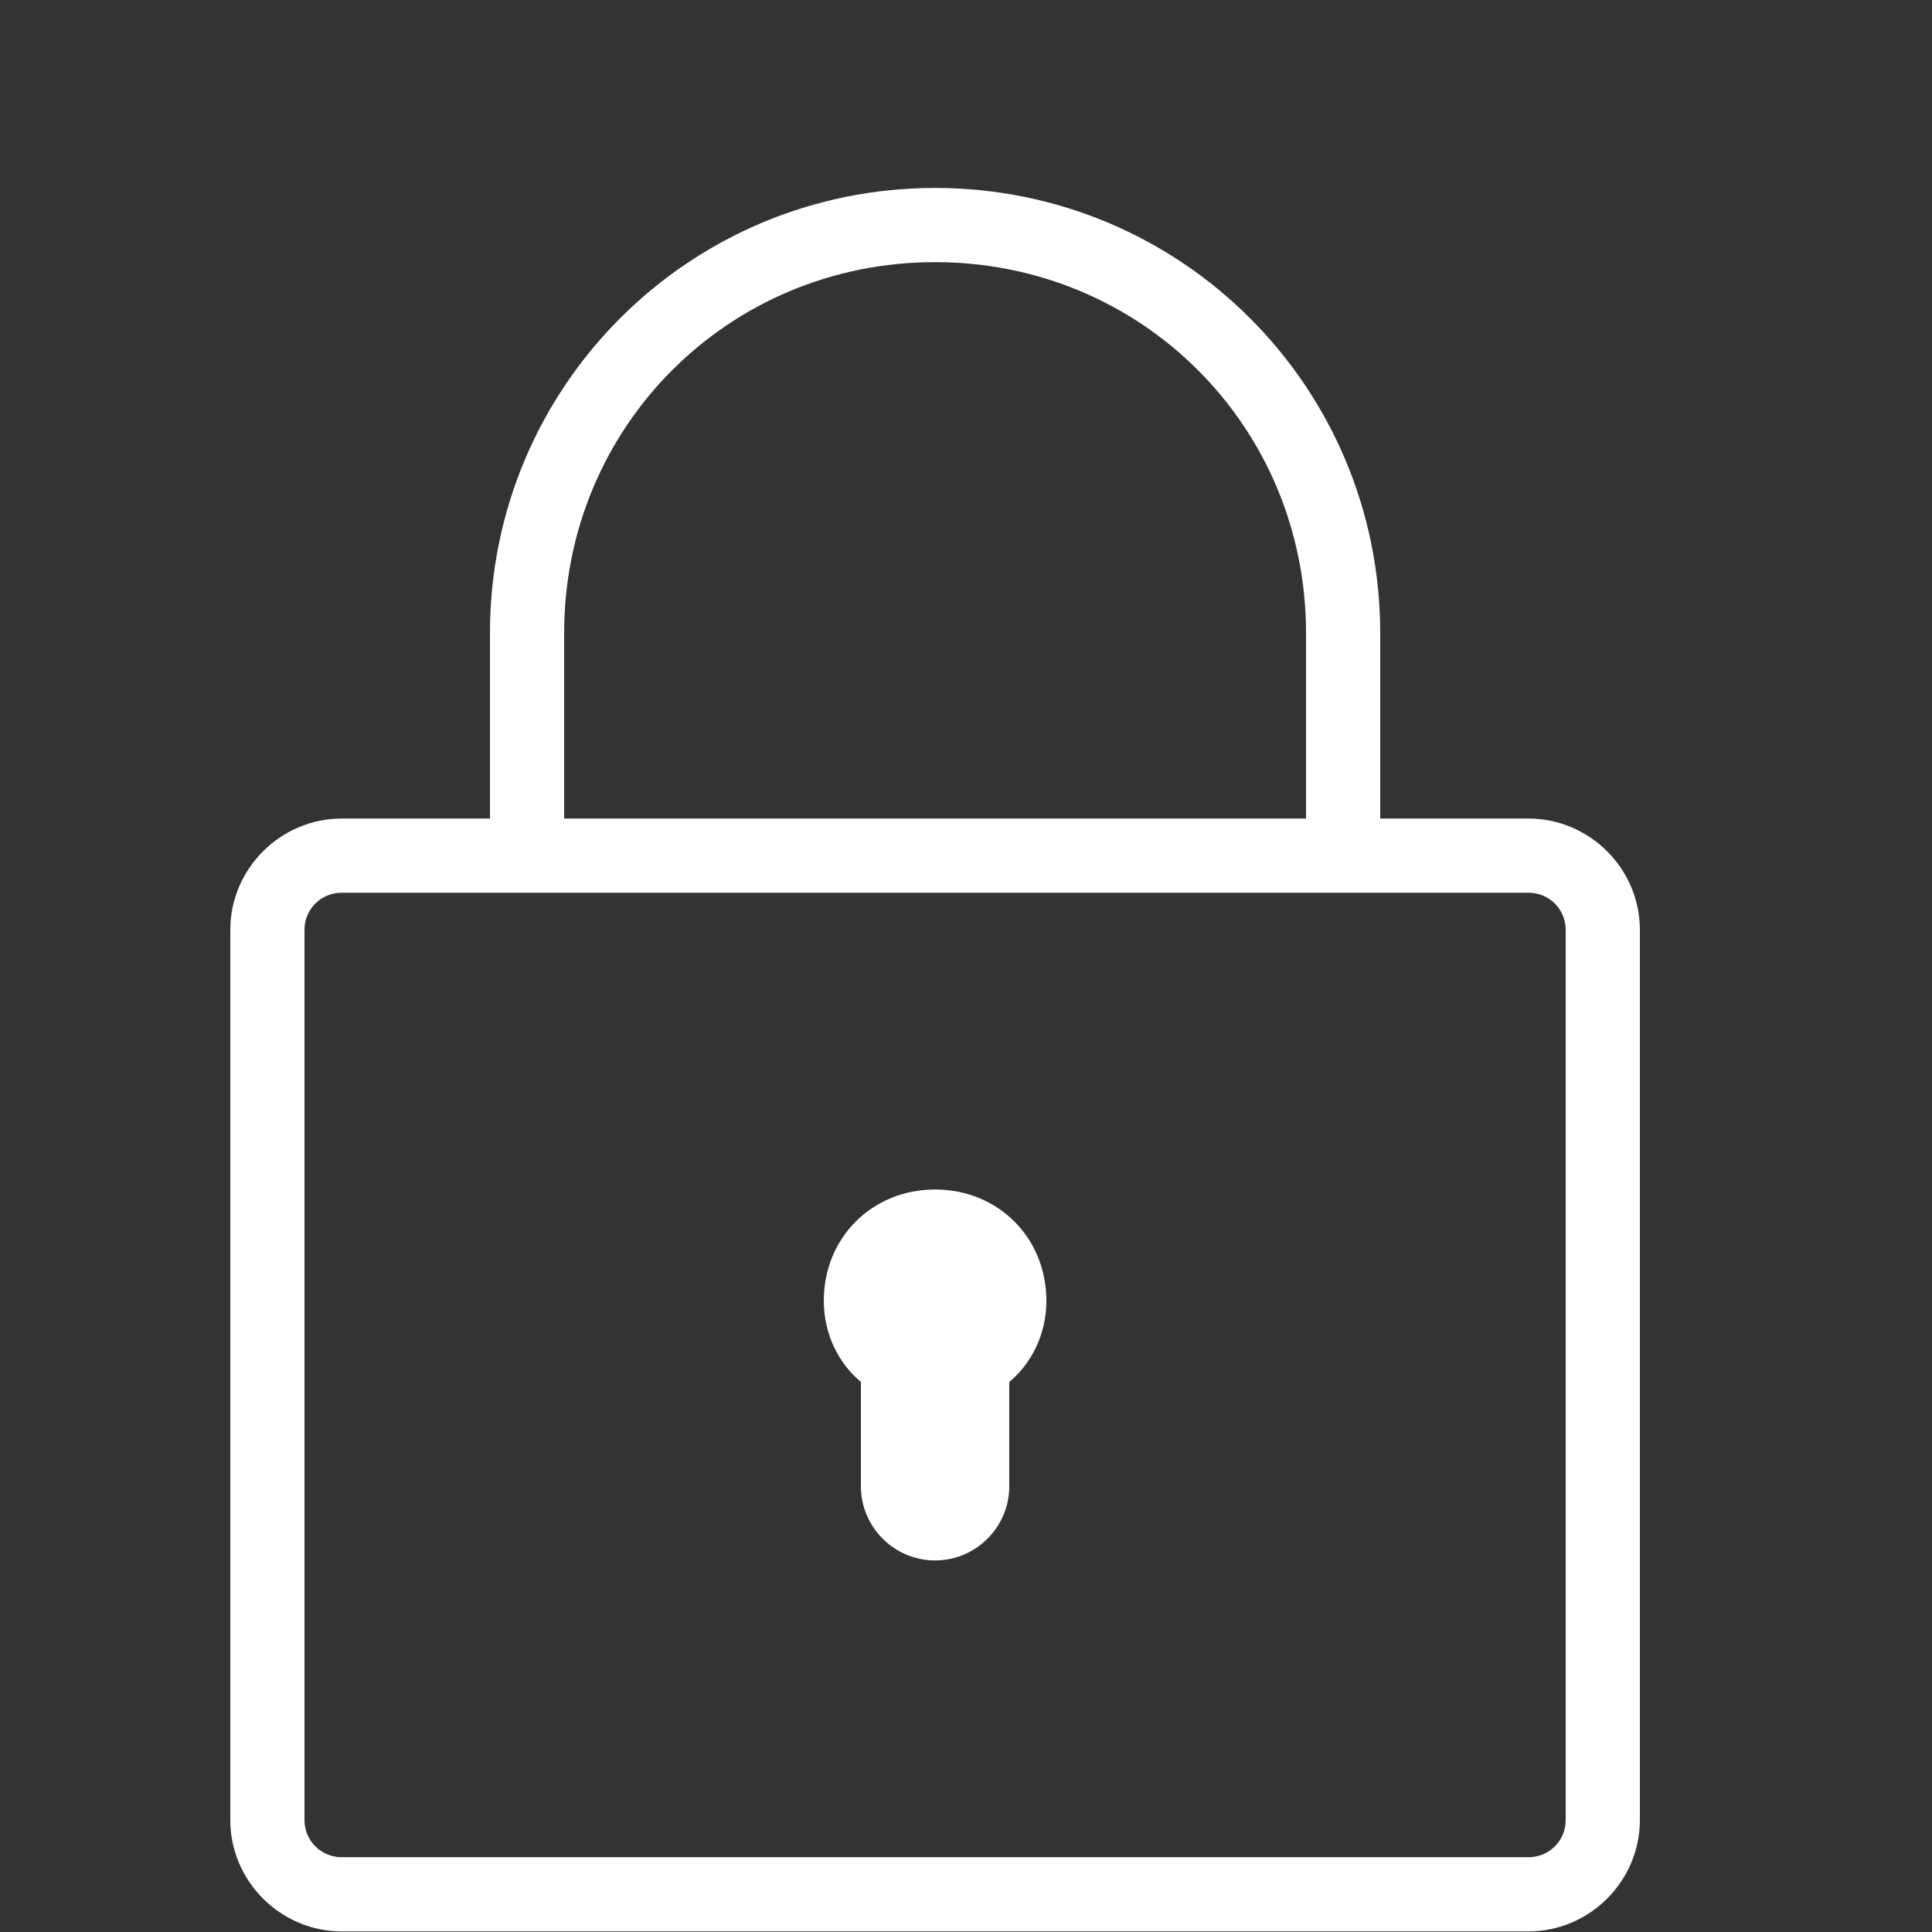 <svg width="25" height="25" viewBox="0 0 25 25" fill="none" xmlns="http://www.w3.org/2000/svg">
<rect x="0" y="0" width="25" height="25" fill="#333333" stroke="none"/>
<g clip-path="url(#clip0_1266_237716)">
<path d="M12.1 2.432C8.914 2.432 6.34 5.006 6.34 8.192V10.592H4.42C3.631 10.592 2.98 11.242 2.98 12.032V23.552C2.98 24.341 3.631 24.992 4.42 24.992H19.78C20.569 24.992 21.22 24.341 21.22 23.552V12.032C21.22 11.242 20.569 10.592 19.78 10.592H17.86V8.192C17.86 5.006 15.286 2.432 12.1 2.432ZM12.1 3.392C14.772 3.392 16.9 5.52 16.9 8.192V10.592H7.3V8.192C7.3 5.52 9.428 3.392 12.1 3.392ZM4.42 11.552H19.78C20.046 11.552 20.26 11.765 20.26 12.032V23.552C20.26 23.818 20.046 24.032 19.78 24.032H4.42C4.154 24.032 3.94 23.818 3.94 23.552V12.032C3.94 11.765 4.154 11.552 4.42 11.552ZM12.1 15.392C11.284 15.392 10.66 16.016 10.66 16.832C10.66 17.263 10.851 17.642 11.14 17.882V19.232C11.14 19.76 11.571 20.192 12.1 20.192C12.629 20.192 13.06 19.76 13.06 19.232V17.882C13.349 17.642 13.54 17.263 13.54 16.832C13.54 16.016 12.916 15.392 12.1 15.392Z" fill="white"/>
</g>
<defs>
<clipPath id="clip0_1266_237716">
<rect width="24" height="24" fill="white" transform="translate(0.1 0.992)"/>
</clipPath>
</defs>
</svg>
